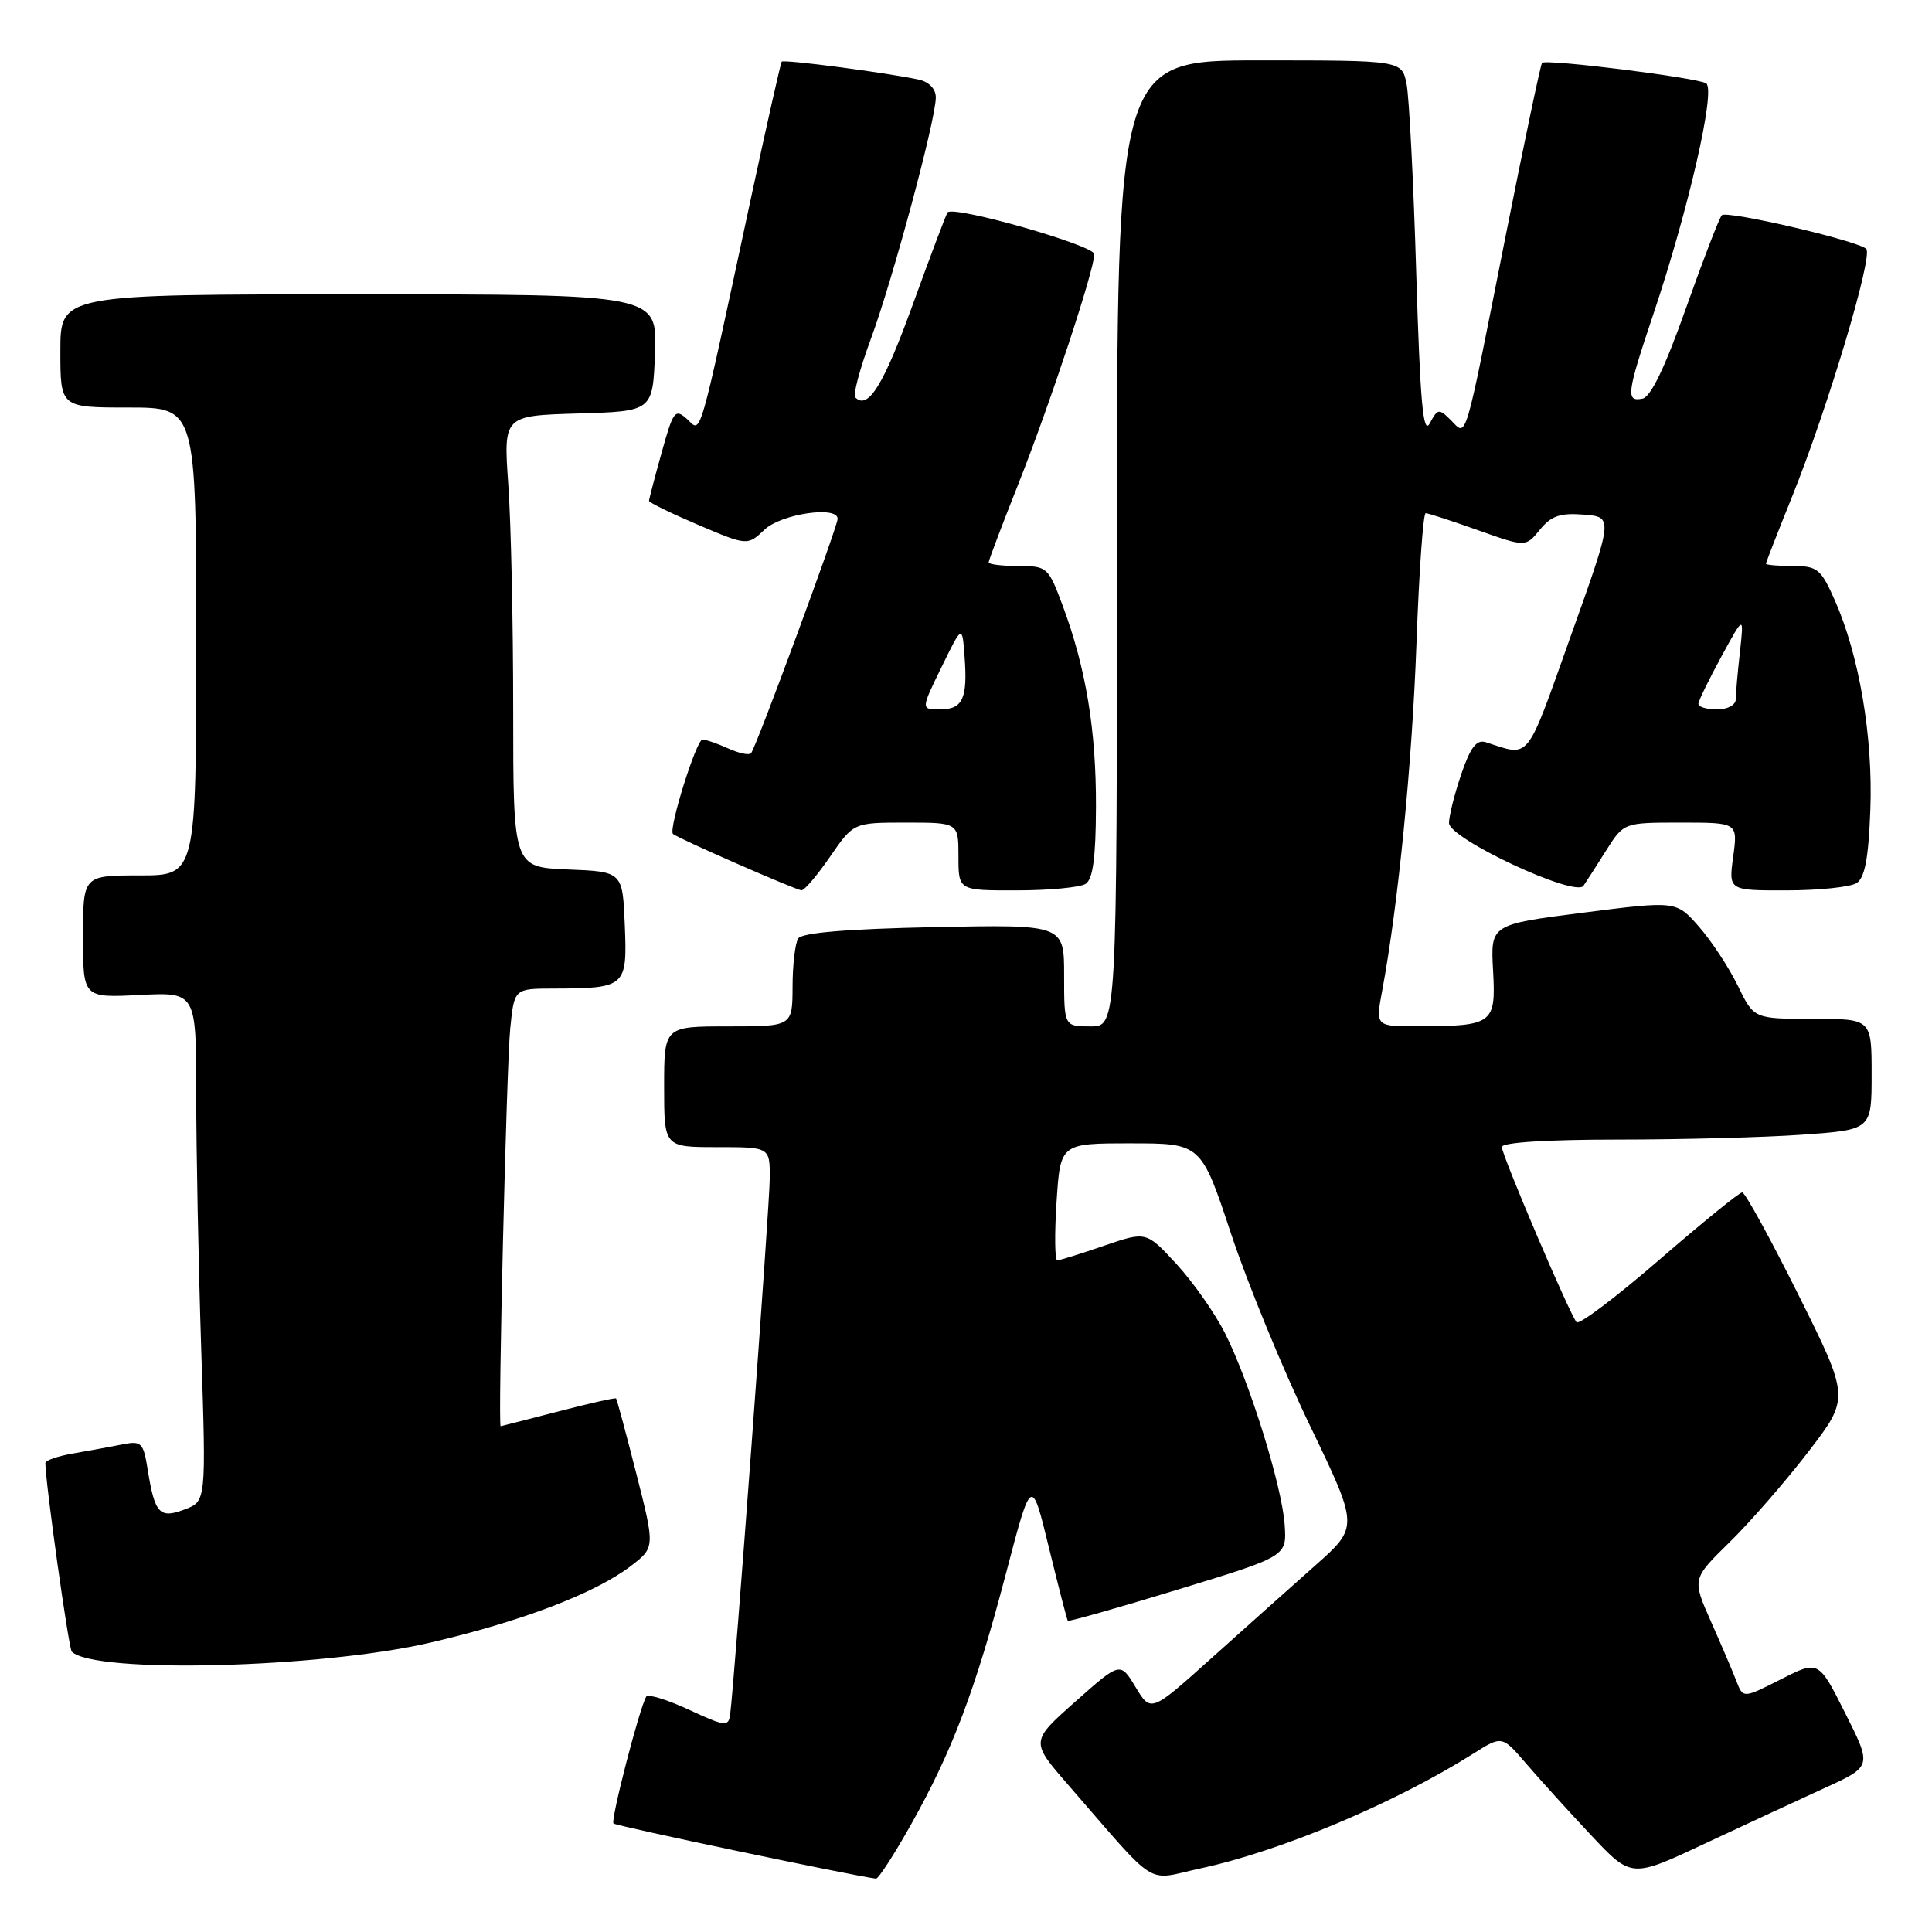 <?xml version="1.0" encoding="UTF-8" standalone="no"?>
<!DOCTYPE svg PUBLIC "-//W3C//DTD SVG 1.1//EN" "http://www.w3.org/Graphics/SVG/1.1/DTD/svg11.dtd" >
<svg xmlns="http://www.w3.org/2000/svg" xmlns:xlink="http://www.w3.org/1999/xlink" version="1.1" viewBox="0 0 256 256">
 <g >
 <path fill="currentColor"
d=" M 120.72 241.75 C 126.17 232.05 129.23 223.97 133.29 208.51 C 136.68 195.60 136.68 195.60 138.98 205.05 C 140.25 210.25 141.38 214.62 141.49 214.76 C 141.60 214.90 148.17 213.04 156.09 210.62 C 170.50 206.22 170.50 206.22 170.23 202.10 C 169.90 196.99 165.58 183.12 162.32 176.66 C 160.98 174.00 158.08 169.87 155.88 167.48 C 151.88 163.15 151.88 163.15 146.28 165.07 C 143.21 166.13 140.42 167.00 140.09 167.00 C 139.77 167.00 139.72 163.52 140.00 159.25 C 140.50 151.50 140.50 151.50 149.83 151.50 C 159.15 151.50 159.15 151.50 163.13 163.50 C 165.32 170.10 170.02 181.53 173.58 188.91 C 180.04 202.32 180.04 202.32 174.30 207.41 C 171.15 210.21 164.95 215.74 160.53 219.71 C 152.50 226.92 152.50 226.92 150.47 223.55 C 148.44 220.19 148.44 220.19 142.49 225.47 C 136.54 230.75 136.54 230.75 141.52 236.48 C 153.67 250.46 151.66 249.18 159.00 247.59 C 169.75 245.28 184.78 238.95 195.23 232.36 C 199.03 229.96 199.03 229.96 202.26 233.73 C 204.04 235.80 207.90 240.06 210.83 243.18 C 216.17 248.86 216.17 248.86 225.83 244.32 C 231.15 241.83 238.32 238.50 241.78 236.92 C 248.05 234.06 248.05 234.06 244.51 227.02 C 240.97 219.98 240.97 219.98 235.97 222.52 C 230.97 225.05 230.97 225.05 230.09 222.77 C 229.61 221.52 228.09 217.96 226.71 214.86 C 224.21 209.22 224.21 209.22 229.17 204.36 C 231.90 201.69 236.60 196.29 239.62 192.36 C 245.10 185.23 245.10 185.23 238.32 171.61 C 234.59 164.13 231.23 158.00 230.85 158.00 C 230.48 158.00 225.52 162.03 219.84 166.95 C 214.15 171.87 209.23 175.59 208.90 175.20 C 207.97 174.10 199.00 153.07 199.00 151.98 C 199.00 151.38 204.99 151.00 214.35 151.00 C 222.79 151.00 233.81 150.71 238.85 150.35 C 248.00 149.70 248.00 149.70 248.00 142.35 C 248.00 135.00 248.00 135.00 240.20 135.00 C 232.40 135.00 232.40 135.00 230.27 130.61 C 229.09 128.20 226.78 124.68 225.12 122.79 C 222.11 119.36 222.11 119.36 209.80 120.93 C 197.50 122.50 197.50 122.50 197.84 128.61 C 198.23 135.67 197.84 135.96 187.88 135.99 C 182.26 136.00 182.26 136.00 183.15 131.25 C 185.27 119.89 187.11 101.24 187.69 85.25 C 188.03 75.76 188.58 68.00 188.91 68.00 C 189.23 68.00 192.35 69.01 195.83 70.25 C 202.16 72.50 202.16 72.50 204.04 70.19 C 205.53 68.36 206.73 67.94 209.84 68.19 C 213.77 68.50 213.77 68.50 208.13 84.29 C 202.10 101.20 202.85 100.26 196.87 98.35 C 195.65 97.96 194.84 99.01 193.62 102.59 C 192.73 105.21 192.00 108.12 192.00 109.05 C 192.00 111.13 208.76 118.96 209.82 117.37 C 210.20 116.82 211.55 114.71 212.83 112.68 C 215.16 109.00 215.16 109.00 222.72 109.00 C 230.27 109.00 230.27 109.00 229.66 113.50 C 229.04 118.00 229.04 118.00 236.77 117.98 C 241.02 117.98 245.18 117.54 246.00 117.02 C 247.10 116.33 247.59 113.74 247.83 107.29 C 248.19 97.64 246.36 86.86 243.12 79.53 C 241.28 75.38 240.81 75.00 237.56 75.00 C 235.60 75.00 234.00 74.86 234.00 74.69 C 234.00 74.53 235.56 70.52 237.47 65.79 C 242.18 54.09 248.25 33.83 247.28 32.97 C 246.03 31.86 228.81 27.86 228.15 28.52 C 227.82 28.85 225.69 34.38 223.41 40.81 C 220.65 48.62 218.74 52.61 217.64 52.82 C 215.40 53.27 215.54 52.17 219.07 41.65 C 223.76 27.69 227.38 11.85 226.07 11.04 C 224.83 10.28 204.88 7.79 204.33 8.33 C 204.14 8.53 201.94 18.99 199.44 31.59 C 193.93 59.37 194.39 57.82 192.25 55.68 C 190.68 54.11 190.50 54.13 189.45 56.10 C 188.57 57.73 188.18 53.35 187.66 36.23 C 187.30 24.15 186.72 12.86 186.38 11.13 C 185.75 8.00 185.75 8.00 166.88 8.00 C 148.00 8.00 148.00 8.00 148.00 72.00 C 148.00 136.00 148.00 136.00 144.50 136.00 C 141.00 136.00 141.00 136.00 141.00 129.25 C 141.00 122.50 141.00 122.50 123.75 122.85 C 112.23 123.09 106.26 123.59 105.77 124.35 C 105.36 124.98 105.02 127.86 105.02 130.75 C 105.00 136.00 105.00 136.00 96.50 136.00 C 88.00 136.00 88.00 136.00 88.00 144.00 C 88.00 152.00 88.00 152.00 95.00 152.00 C 102.00 152.00 102.00 152.00 102.00 156.03 C 102.00 159.66 97.32 222.99 96.74 227.24 C 96.52 228.82 96.02 228.75 91.27 226.54 C 88.40 225.21 85.86 224.43 85.63 224.81 C 84.72 226.35 80.88 241.21 81.29 241.62 C 81.63 241.96 113.02 248.55 116.07 248.93 C 116.39 248.97 118.48 245.74 120.72 241.75 Z  M 57.00 217.66 C 69.06 214.86 78.83 211.13 83.54 207.54 C 86.80 205.05 86.80 205.05 84.32 195.28 C 82.95 189.90 81.74 185.41 81.63 185.30 C 81.52 185.18 78.07 185.96 73.96 187.03 C 69.86 188.09 66.43 188.97 66.34 188.98 C 65.96 189.02 67.12 141.06 67.61 136.25 C 68.14 131.00 68.14 131.00 73.32 130.99 C 82.92 130.96 83.12 130.78 82.79 122.62 C 82.50 115.50 82.50 115.50 75.25 115.21 C 68.00 114.91 68.00 114.91 68.00 94.11 C 68.00 82.67 67.71 69.21 67.35 64.19 C 66.71 55.08 66.71 55.08 76.60 54.79 C 86.50 54.50 86.50 54.50 86.79 46.75 C 87.08 39.00 87.08 39.00 47.54 39.00 C 8.00 39.00 8.00 39.00 8.00 46.50 C 8.00 54.00 8.00 54.00 17.00 54.00 C 26.00 54.00 26.00 54.00 26.00 85.00 C 26.00 116.00 26.00 116.00 18.50 116.00 C 11.00 116.00 11.00 116.00 11.00 124.11 C 11.00 132.22 11.00 132.22 18.50 131.84 C 26.00 131.46 26.00 131.46 26.00 144.98 C 26.00 152.42 26.30 167.60 26.66 178.71 C 27.32 198.93 27.32 198.93 24.49 200.00 C 21.15 201.27 20.51 200.59 19.58 194.79 C 19.00 191.14 18.75 190.89 16.23 191.39 C 14.73 191.69 11.81 192.22 9.75 192.58 C 7.69 192.93 6.00 193.51 6.01 193.86 C 6.04 196.63 9.10 218.43 9.51 218.85 C 12.47 221.80 42.39 221.05 57.00 217.66 Z  M 110.00 113.50 C 113.10 109.00 113.10 109.00 120.05 109.00 C 127.00 109.00 127.00 109.00 127.00 113.50 C 127.00 118.00 127.00 118.00 134.75 117.98 C 139.01 117.98 143.11 117.59 143.85 117.12 C 144.82 116.50 145.20 113.63 145.22 106.88 C 145.25 96.73 143.89 88.52 140.81 80.25 C 138.91 75.14 138.75 75.00 134.93 75.00 C 132.77 75.00 131.00 74.78 131.00 74.52 C 131.00 74.26 132.75 69.64 134.88 64.27 C 139.05 53.77 145.00 35.80 145.00 33.68 C 145.00 32.51 126.40 27.21 125.56 28.14 C 125.39 28.34 123.31 33.83 120.95 40.35 C 117.07 51.05 115.02 54.36 113.33 52.66 C 113.00 52.34 113.93 48.88 115.37 44.97 C 118.27 37.14 124.00 15.87 124.00 12.91 C 124.00 11.78 123.11 10.85 121.75 10.55 C 117.49 9.63 103.83 7.84 103.58 8.17 C 103.44 8.35 101.63 16.38 99.56 26.00 C 92.40 59.33 92.98 57.30 91.05 55.54 C 89.45 54.10 89.21 54.42 87.67 59.98 C 86.75 63.27 86.00 66.15 86.00 66.37 C 86.00 66.59 88.93 68.02 92.52 69.55 C 99.04 72.32 99.04 72.32 101.33 70.16 C 103.54 68.08 111.02 66.99 110.99 68.75 C 110.97 69.82 100.12 99.22 99.51 99.82 C 99.23 100.10 97.86 99.80 96.46 99.16 C 95.05 98.52 93.54 98.00 93.08 98.00 C 92.27 98.00 88.55 109.89 89.17 110.50 C 89.72 111.04 105.45 117.94 106.20 117.97 C 106.59 117.99 108.30 115.97 110.00 113.50 Z  M 225.05 93.25 C 225.07 92.84 226.44 90.03 228.09 87.00 C 231.09 81.50 231.09 81.50 230.55 86.39 C 230.25 89.08 230.00 91.89 230.00 92.64 C 230.00 93.42 228.94 94.00 227.50 94.00 C 226.12 94.00 225.02 93.66 225.05 93.25 Z  M 124.76 88.39 C 127.50 82.78 127.50 82.78 127.81 87.00 C 128.23 92.59 127.57 94.00 124.54 94.00 C 122.02 94.00 122.02 94.00 124.76 88.39 Z "/>
</g>
</svg>